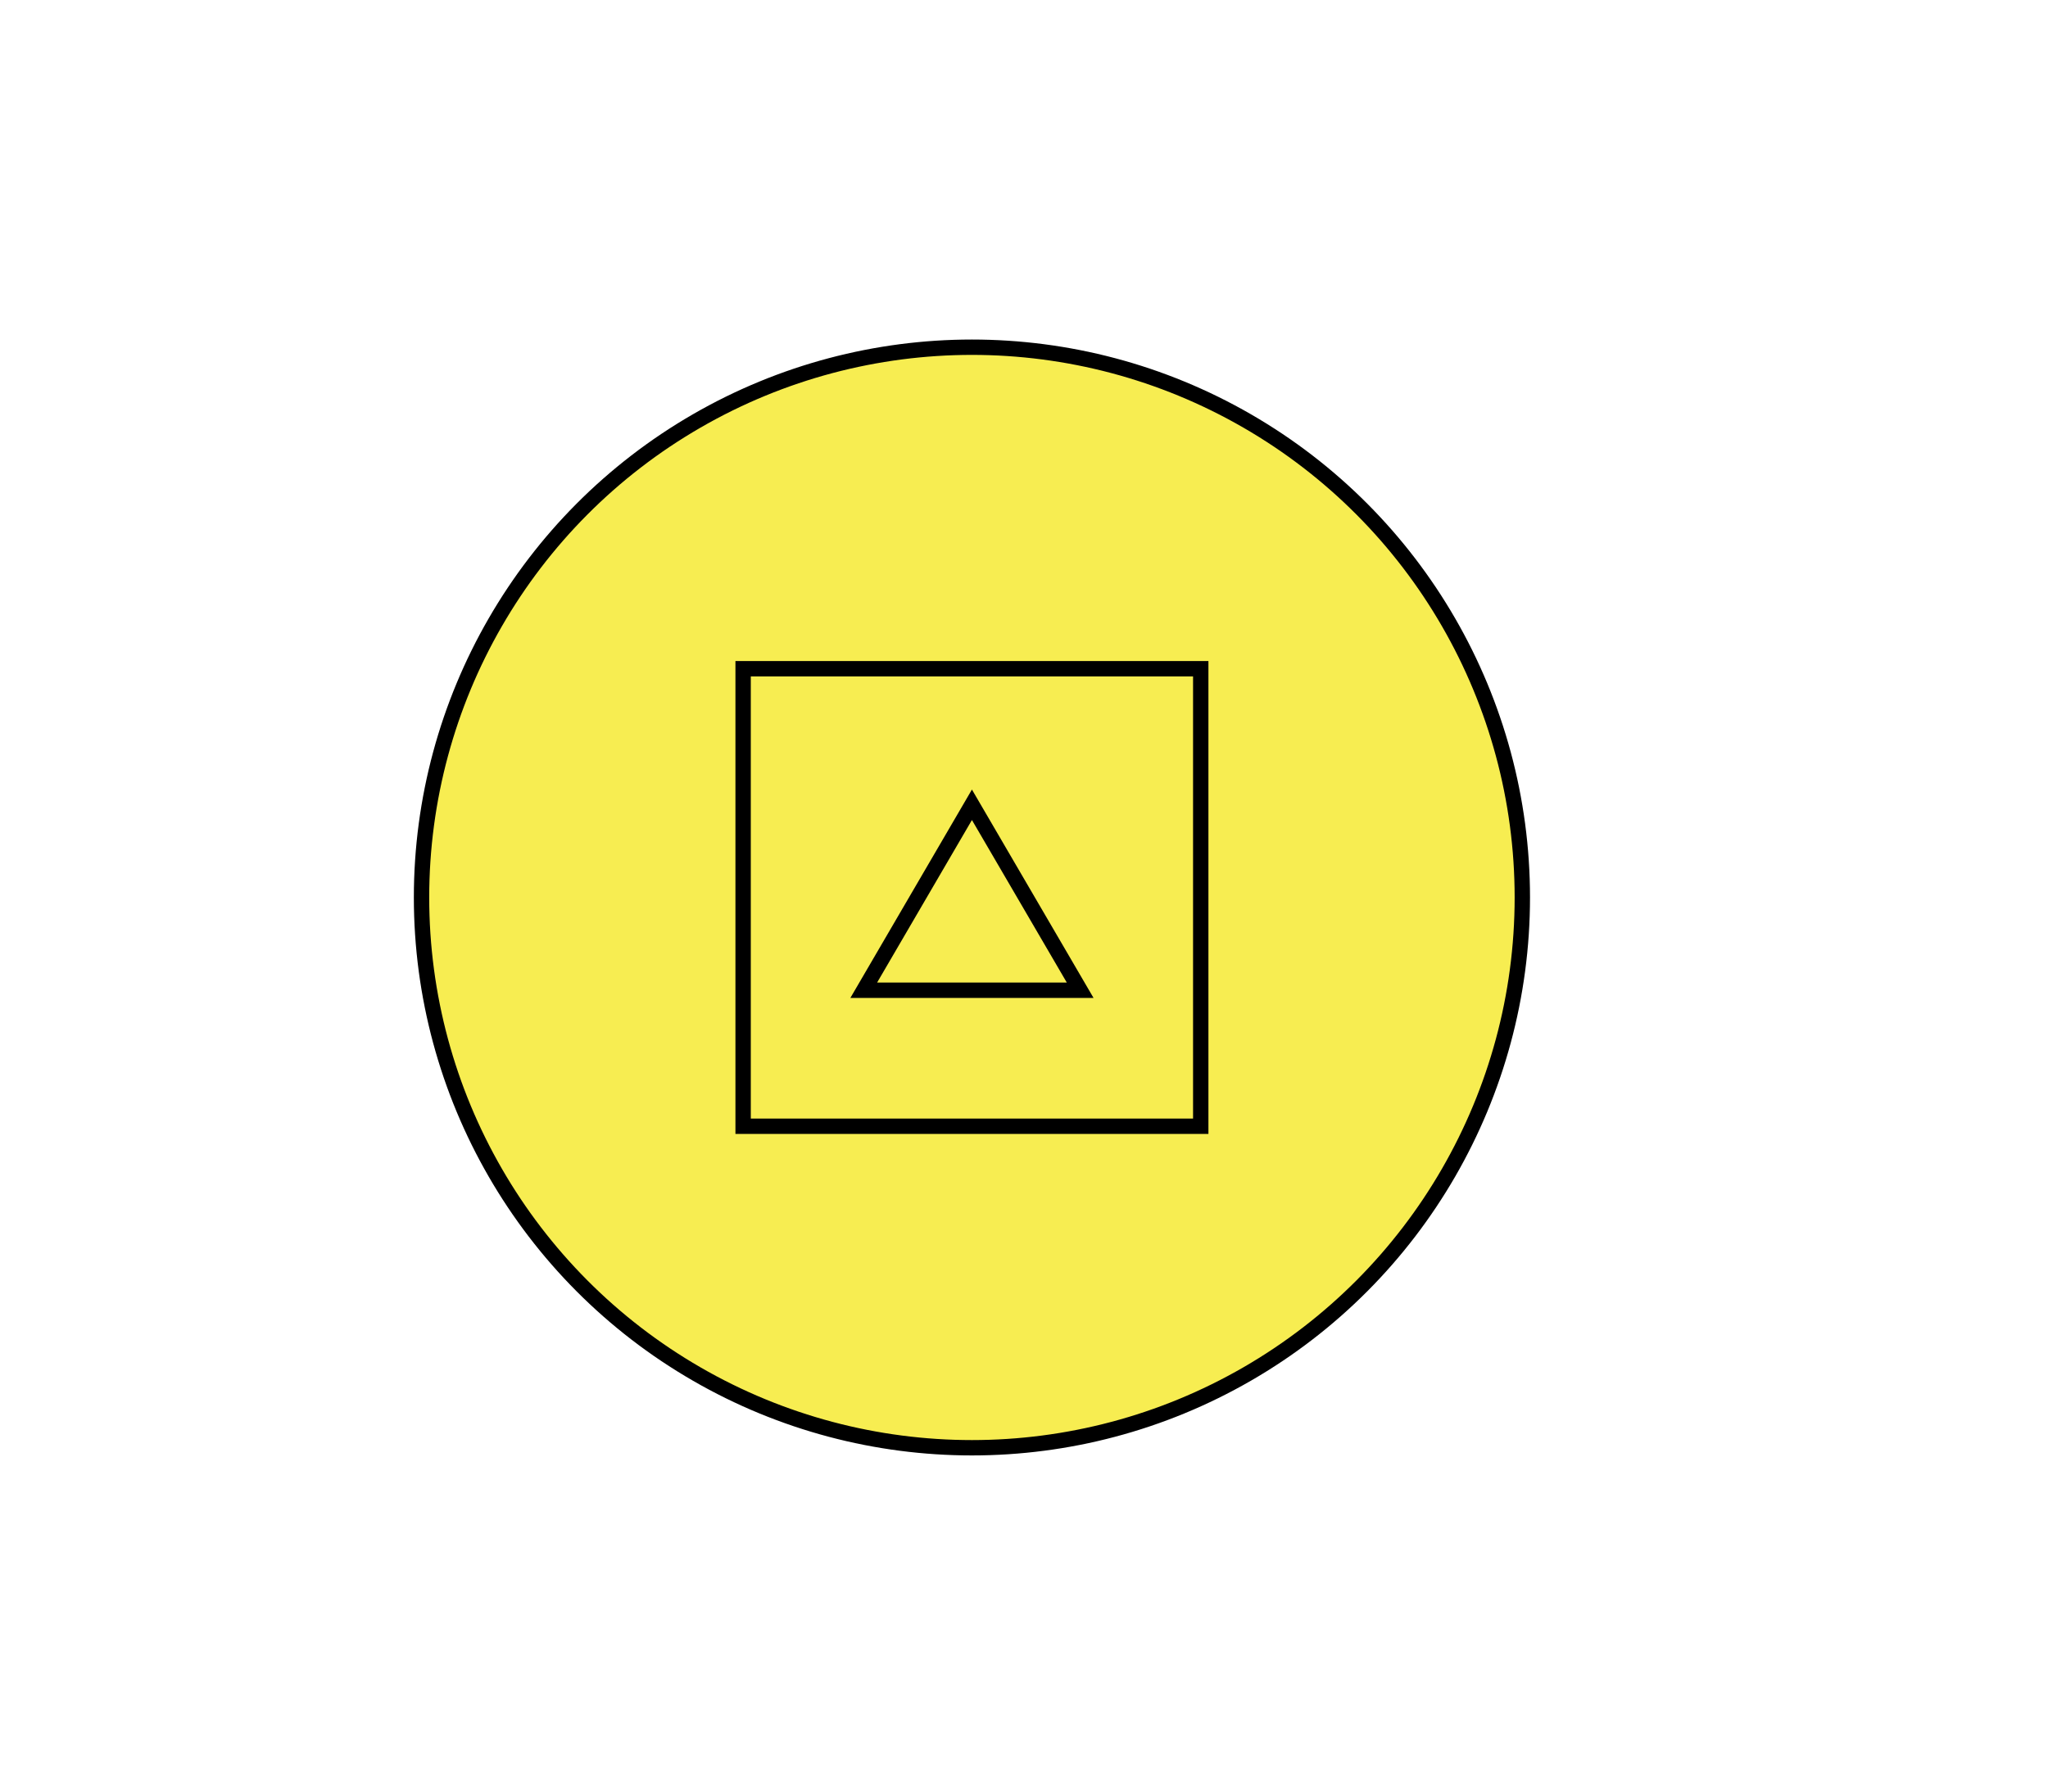<svg id="Layer_1" data-name="Layer 1" xmlns="http://www.w3.org/2000/svg" viewBox="0 0 400 350"><defs><style>.cls-1{fill:#f7ed51;stroke:#000;stroke-miterlimit:10;stroke-width:3px;}</style></defs><g id="_2combo-r" data-name="2combo-r"><circle class="cls-1" cx="189.83" cy="175.33" r="107.5"/><rect class="cls-1" x="145.14" y="130.64" width="89.38" height="89.38"/><polygon class="cls-1" points="189.83 157.22 168.7 193.45 210.97 193.45 189.83 157.22"/></g></svg>